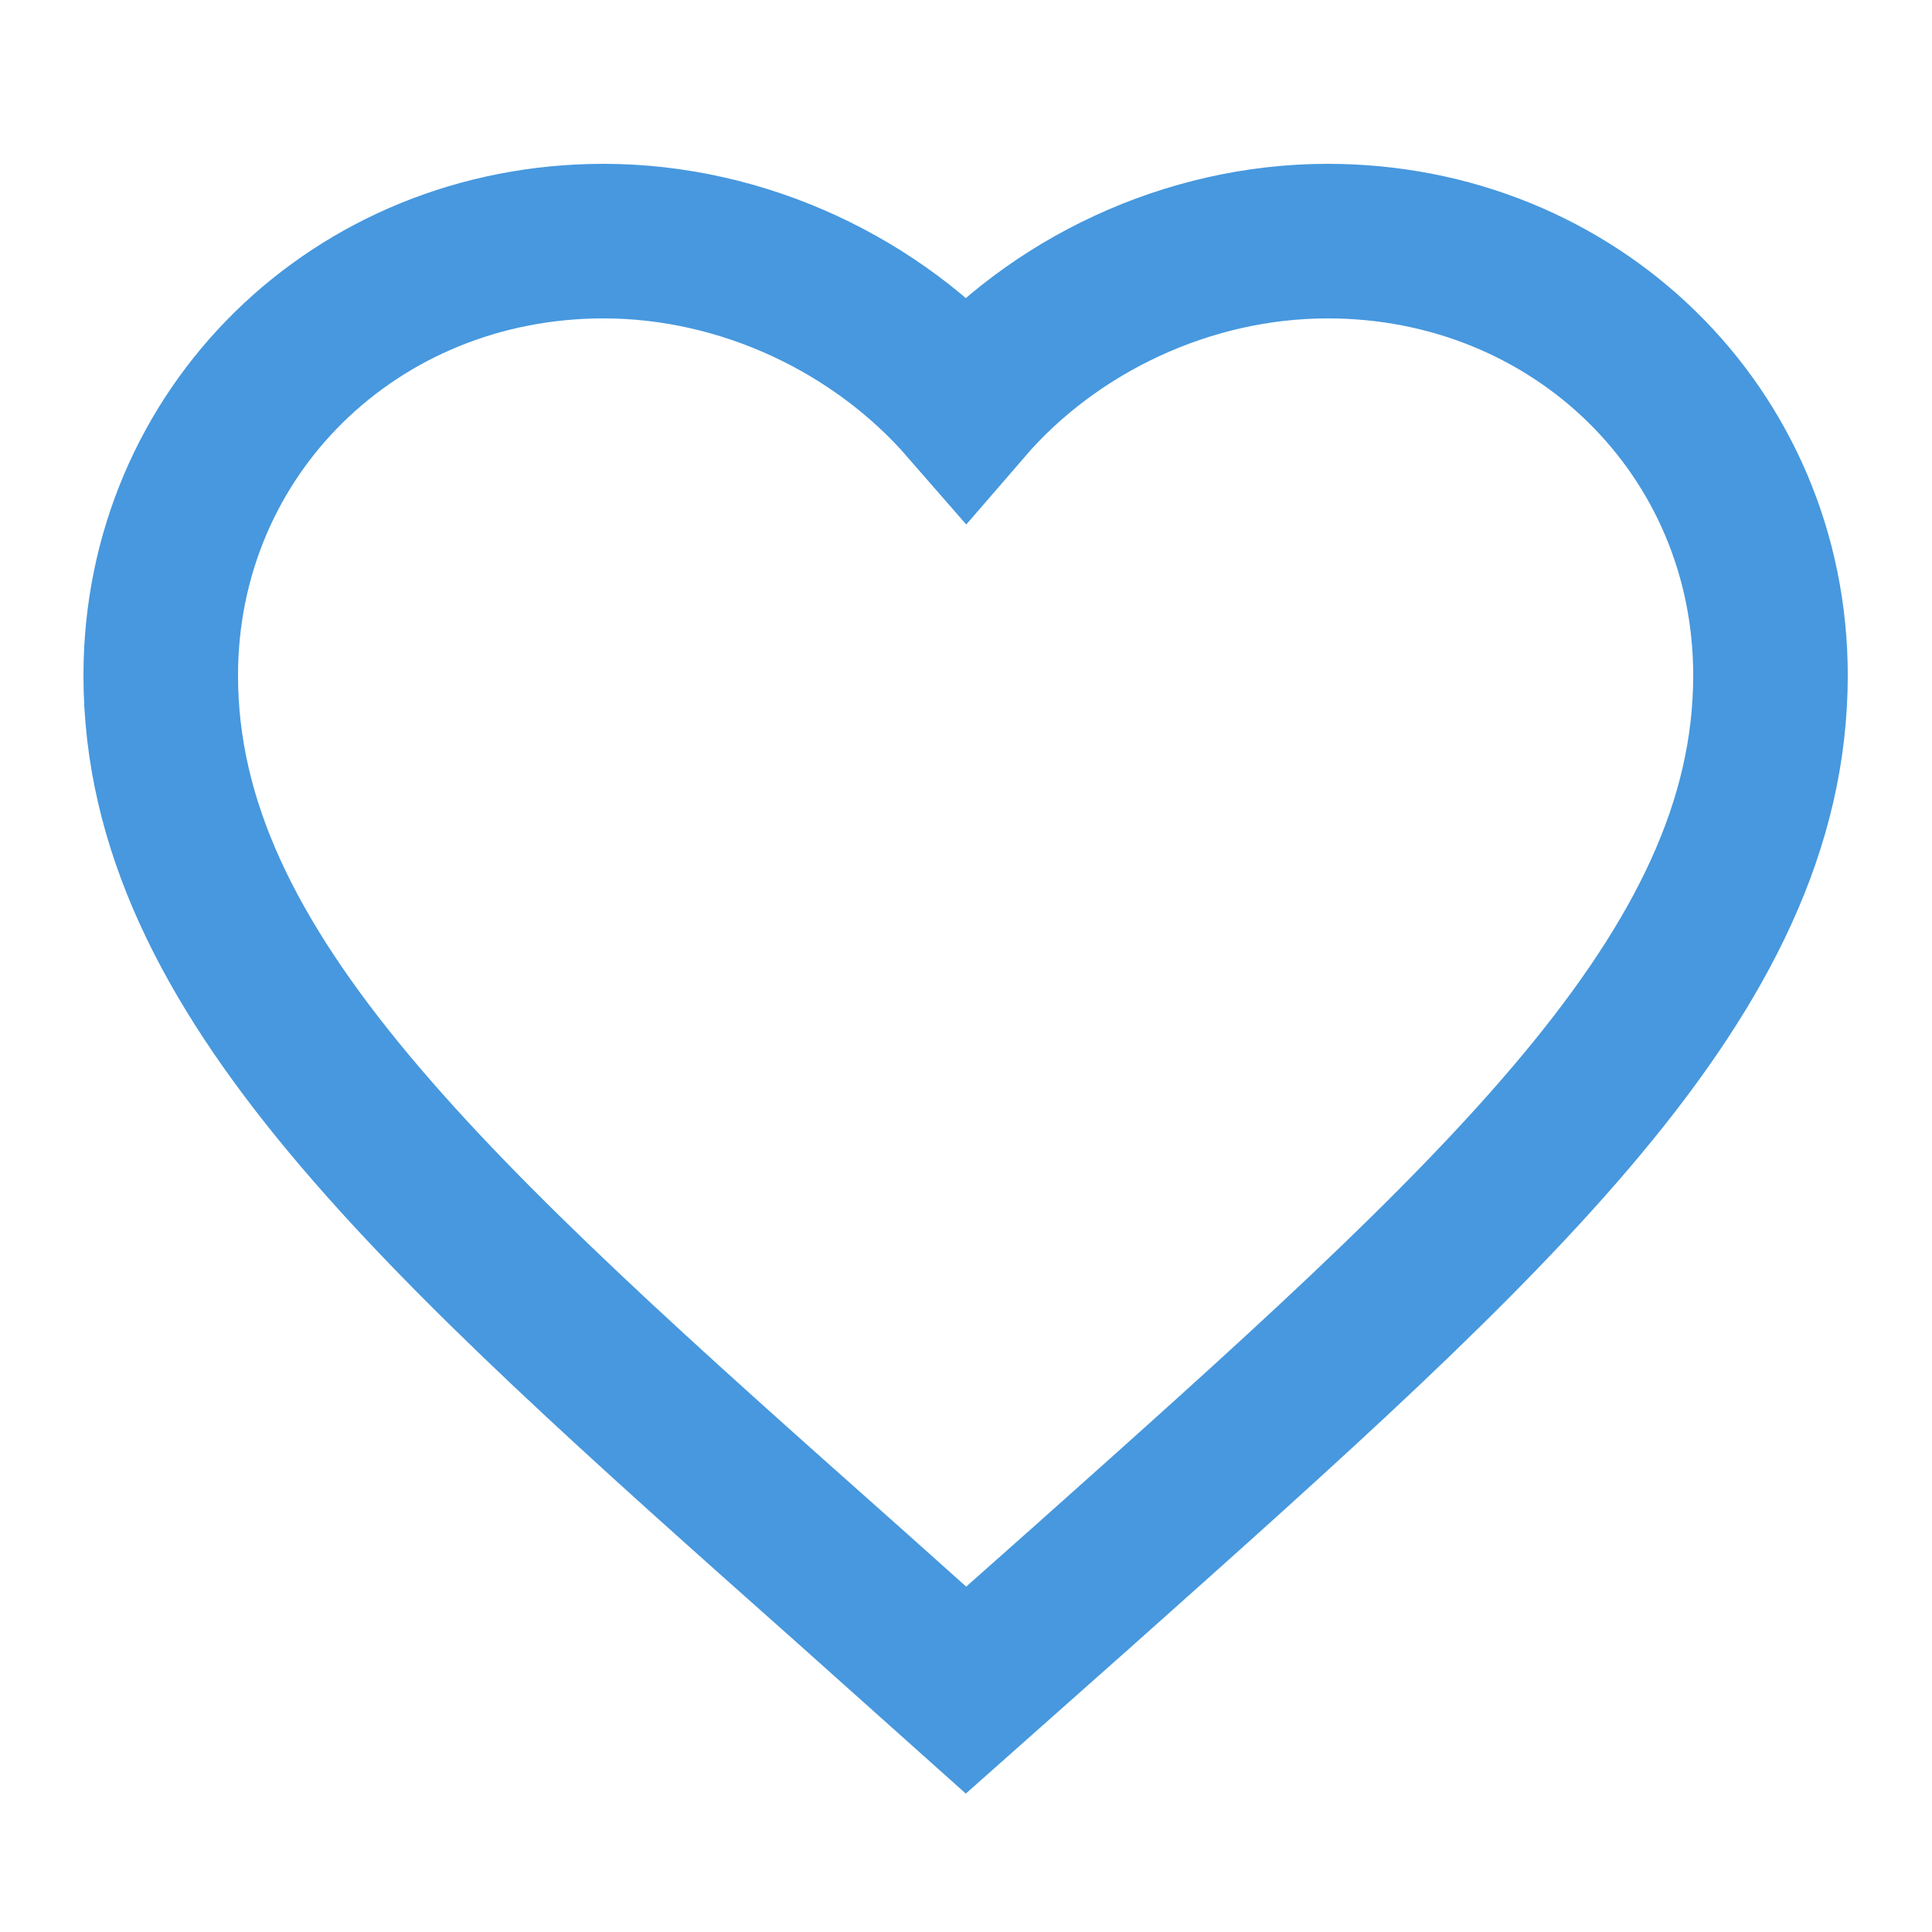 <svg width="25" height="25" viewBox="0 0 25 25" fill="none" xmlns="http://www.w3.org/2000/svg" xmlns:xlink="http://www.w3.org/1999/xlink"> 
 <desc> 
   Created with Pixso. 
 </desc> 
 <defs> 
  <clipPath id="clip5_4812"> 
   <rect id="favourite 2" rx="-0.5" width="24" height="24" transform="translate(0.5 0.5)" fill="white" fill-opacity="0"/> 
  </clipPath> 
 </defs> 
 <rect id="favourite 2" rx="-0.5" width="24" height="24" transform="translate(0.5 0.5)" fill="#FFFFFF" fill-opacity="0"/> 
 <g clip-path="url(#clip5_4812)"> 
  <path id="Vector" d="M10.99 20.52C5.62 15.75 2.08 12.6 2.08 8.74C2.08 5.59 4.6 3.12 7.81 3.12C9.62 3.12 11.36 3.95 12.5 5.26C13.63 3.95 15.37 3.12 17.18 3.12C20.39 3.12 22.91 5.59 22.91 8.74C22.91 12.6 19.37 15.75 14.01 20.53L12.5 21.87L10.99 20.52Z" stroke="#4798DE" stroke-opacity="1" stroke-width="2"/> 
 </g> 
</svg>